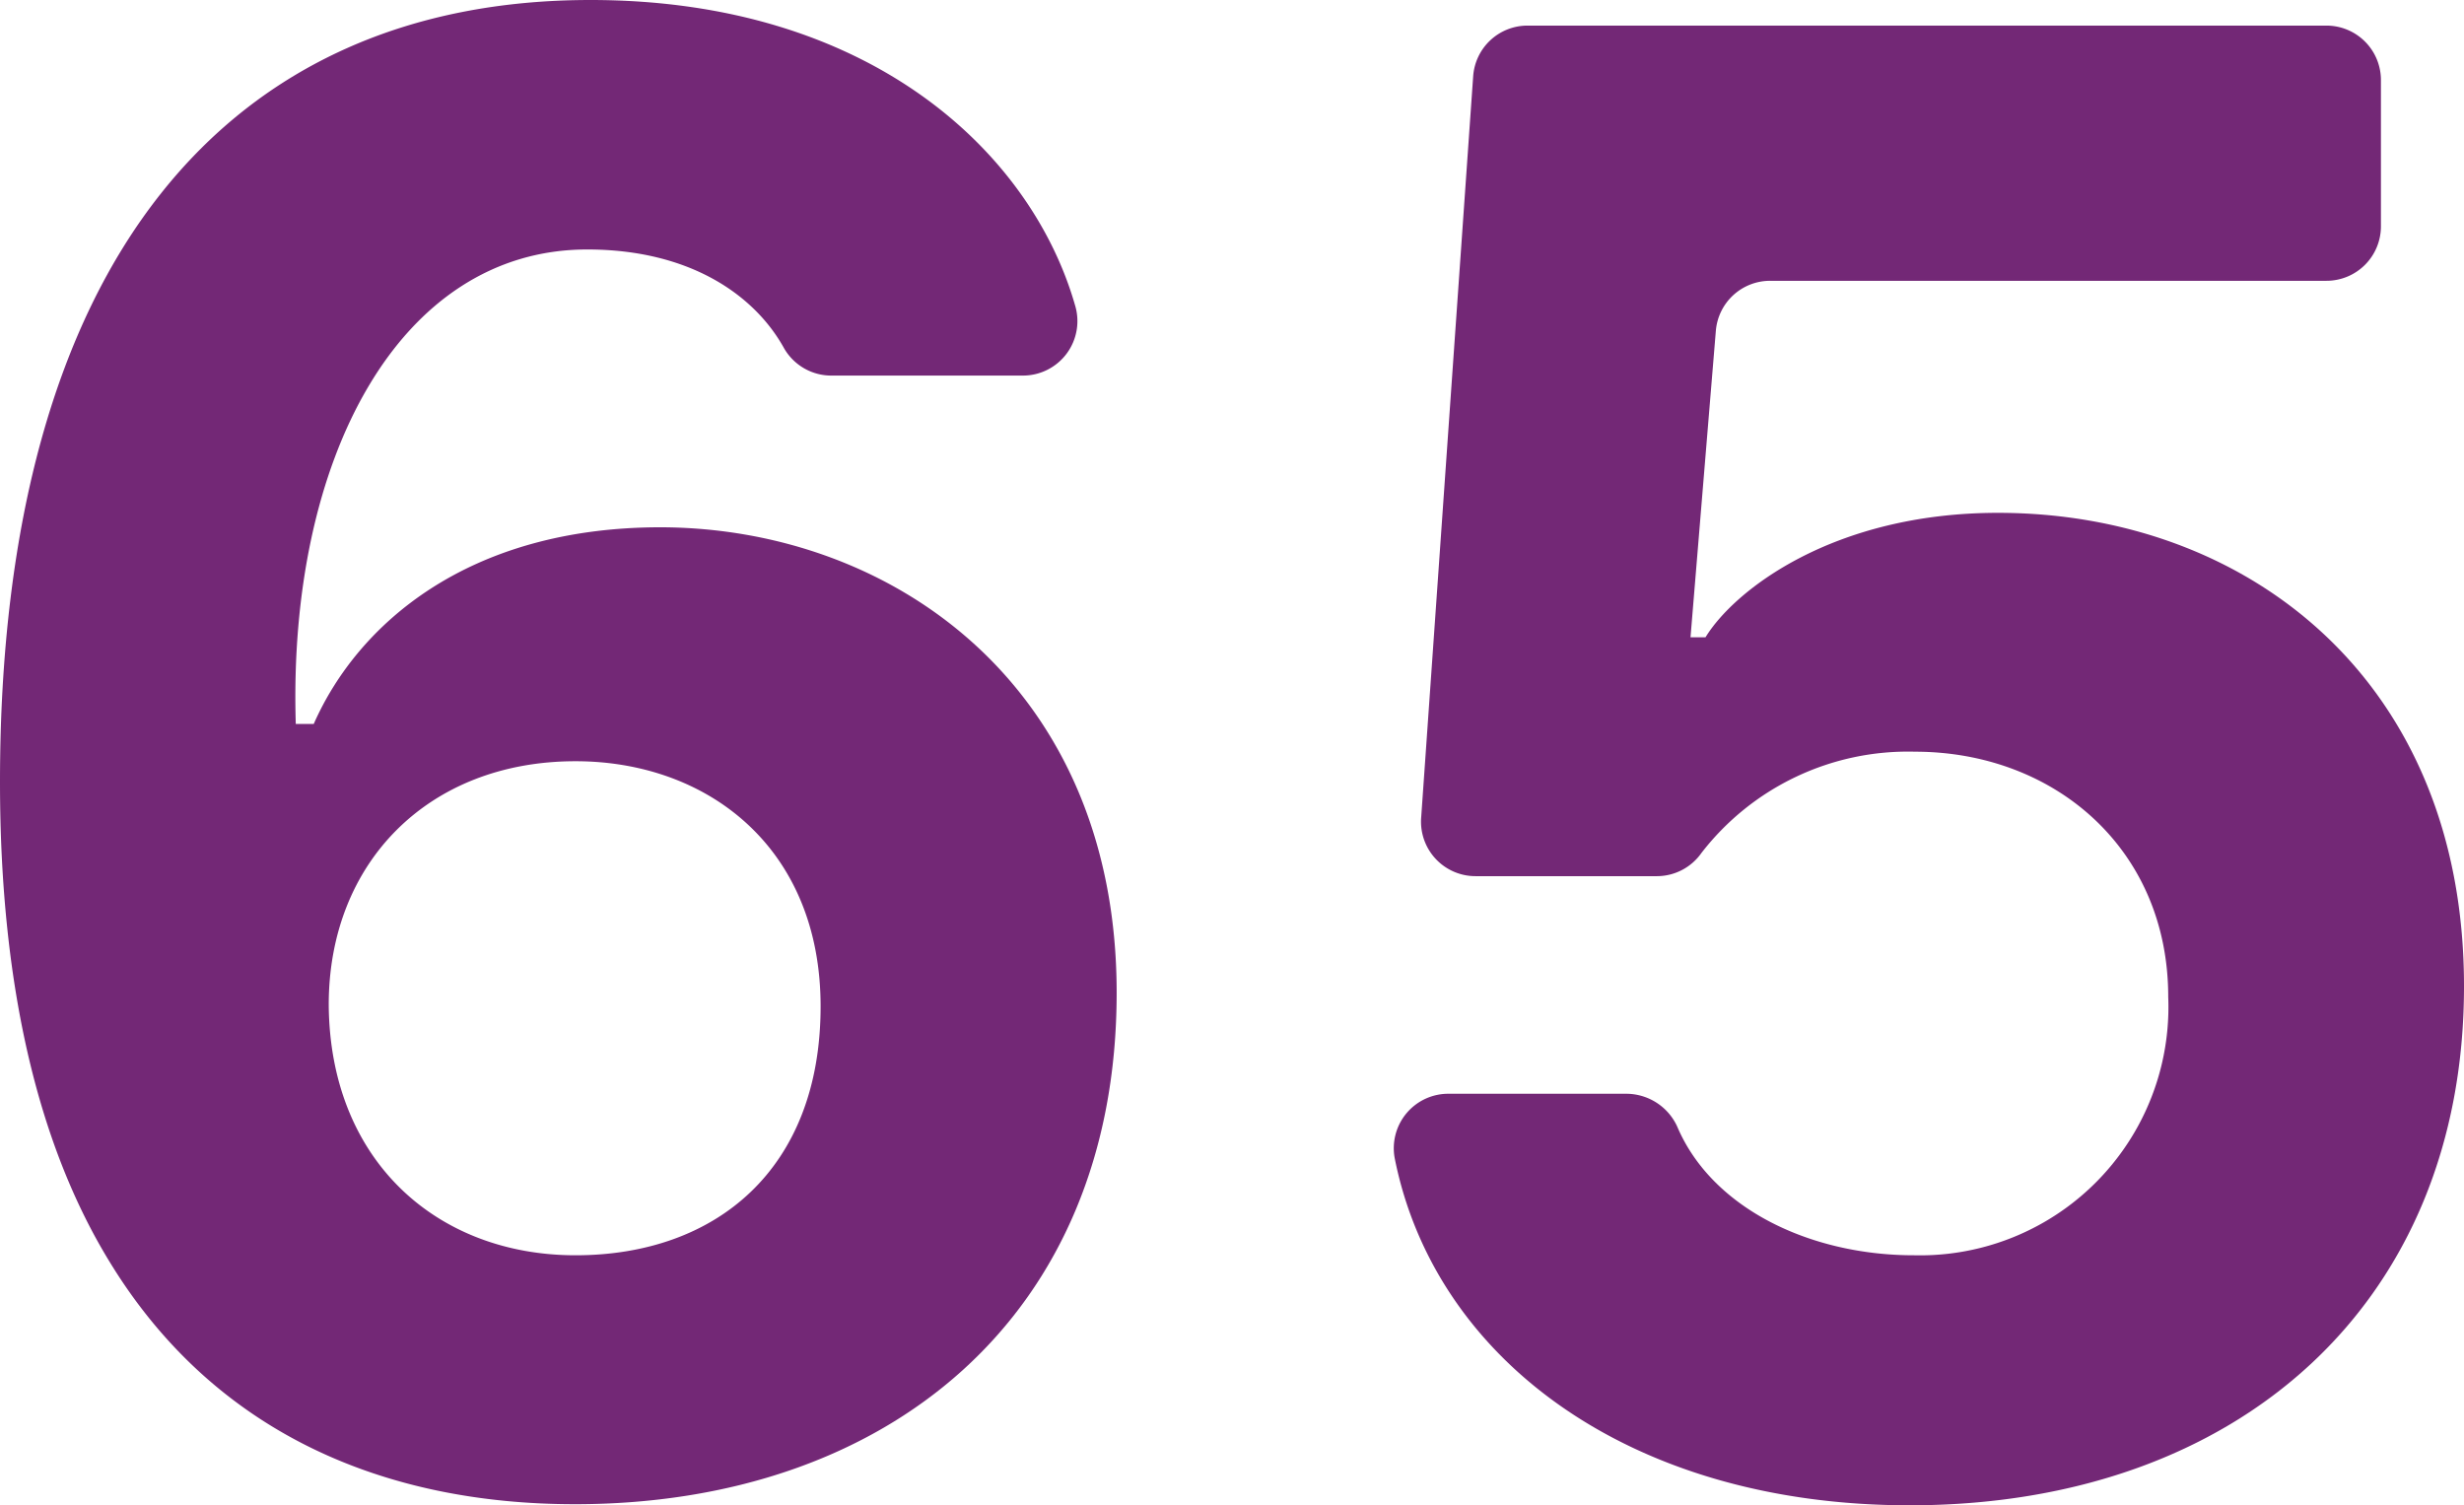 <svg id="Layer_1" data-name="Layer 1" xmlns="http://www.w3.org/2000/svg" width="90.47" height="55.27" viewBox="0 0 90.47 55.27">
  <defs>
    <style>
      .cls-1 {
        fill: #732876;
      }
    </style>
  </defs>
  <title>sixtyfive</title>
  <g>
    <path class="cls-1" d="M30.55,13.79a2,2,0,0,1-1.76-1c-1.07-1.94-3.44-3.63-7.23-3.63-6.91,0-11,7.7-10.7,17.42h.66c1.6-3.63,5.63-7.22,12.74-7.22C32.73,19.38,41,25.16,41,36.45c0,11.91-8.44,18.78-19.89,18.78C14.22,55.23,7.89,52.7,4,46.29c-2.5-4.1-4-9.84-4-17.58C0,9.49,8.44,0,21.68,0,31.93,0,37.85,5.57,39.47,11.2a2,2,0,0,1-1.91,2.59Zm-9.42,32.3c5.16,0,9-3.16,9-9.14,0-5.82-4.14-9-9-9-5.39,0-9.06,3.71-9.06,8.94C12.11,42.62,16.05,46.09,21.13,46.09Z"/>
    <path class="cls-1" d="M59.67,40.16a2.06,2.06,0,0,1,1.91,1.2c1.27,3,4.87,4.73,8.69,4.73a9.12,9.12,0,0,0,9.34-9.49c0-5.43-4.18-9-9.3-9a9.58,9.58,0,0,0-7.84,3.72,2,2,0,0,1-1.63.85H54.18a2,2,0,0,1-2-2.14L54.09,2.8a2,2,0,0,1,2-1.86H85.42a2,2,0,0,1,2,2V8.31a2,2,0,0,1-2,2H65a2,2,0,0,0-2,1.84L62.07,23.4h.55c1.05-1.72,4.68-4.57,10.74-4.57,9.14,0,17.11,6.13,17.11,17.38,0,11.6-8.24,19.06-20.35,19.06-10.32,0-17.45-5.4-18.91-12.74a2,2,0,0,1,2-2.37Z"/>
  </g>
</svg>
